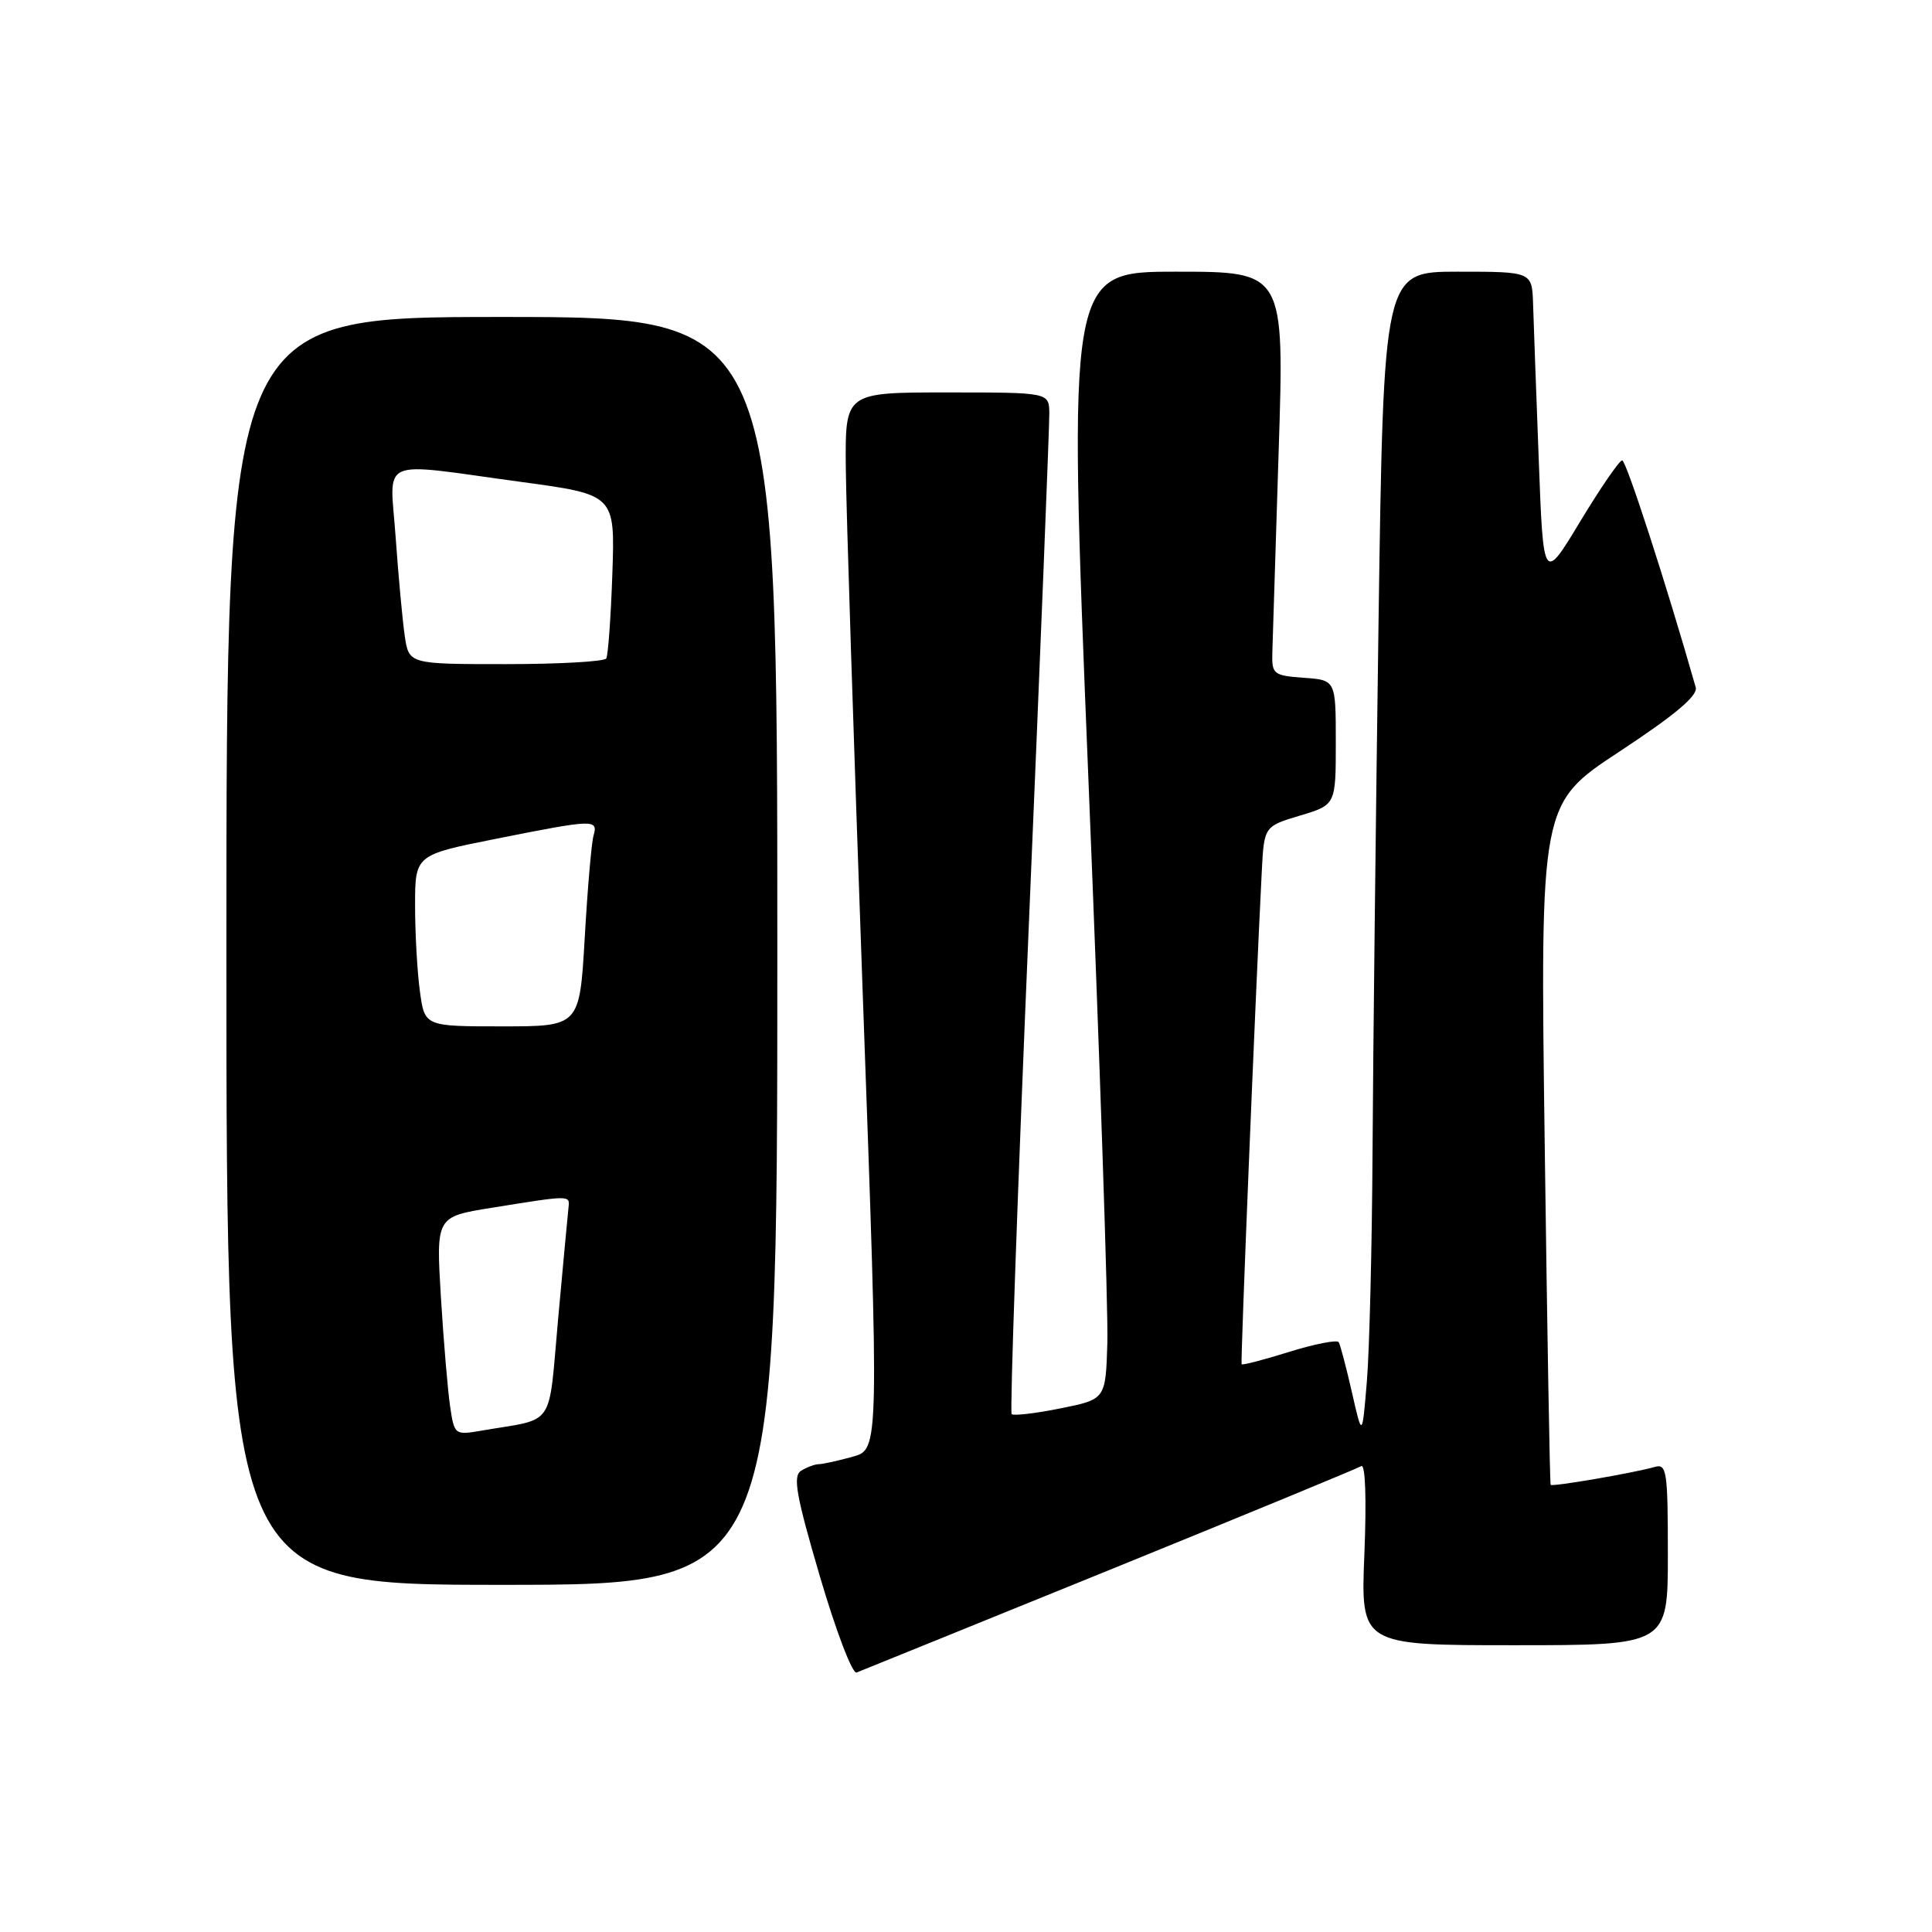 <?xml version="1.0" encoding="UTF-8" standalone="no"?>
<!DOCTYPE svg PUBLIC "-//W3C//DTD SVG 1.1//EN" "http://www.w3.org/Graphics/SVG/1.1/DTD/svg11.dtd" >
<svg xmlns="http://www.w3.org/2000/svg" xmlns:xlink="http://www.w3.org/1999/xlink" version="1.1" viewBox="0 0 256 256">
 <g >
 <path fill="currentColor"
d=" M 146.98 208.04 C 164.84 200.78 179.86 194.58 180.37 194.27 C 180.92 193.93 181.08 198.60 180.79 205.85 C 180.29 218.00 180.29 218.00 200.64 218.00 C 221.00 218.00 221.00 218.00 221.00 205.93 C 221.00 194.91 220.85 193.91 219.25 194.38 C 216.60 195.15 205.69 197.03 205.47 196.75 C 205.36 196.61 205.01 176.25 204.68 151.50 C 204.08 106.50 204.08 106.50 214.61 99.57 C 222.00 94.70 225.01 92.17 224.69 91.07 C 220.86 77.61 215.48 61.00 214.95 61.00 C 214.58 61.00 212.08 64.64 209.39 69.09 C 204.50 77.19 204.50 77.19 203.89 60.84 C 203.55 51.85 203.21 42.59 203.14 40.25 C 203.00 36.00 203.00 36.00 193.16 36.00 C 183.33 36.00 183.33 36.00 182.66 82.66 C 182.30 108.33 181.94 139.72 181.87 152.41 C 181.80 165.11 181.46 178.88 181.12 183.00 C 180.50 190.50 180.50 190.50 179.14 184.50 C 178.39 181.20 177.60 178.21 177.39 177.85 C 177.18 177.50 174.24 178.07 170.86 179.12 C 167.47 180.18 164.62 180.92 164.52 180.77 C 164.36 180.54 166.32 132.59 167.19 115.50 C 167.50 109.50 167.50 109.50 172.25 108.07 C 177.00 106.65 177.00 106.65 177.00 98.38 C 177.00 90.11 177.00 90.11 172.75 89.81 C 168.74 89.52 168.51 89.33 168.59 86.50 C 168.64 84.85 169.02 72.81 169.43 59.75 C 170.19 36.00 170.19 36.00 155.84 36.00 C 141.49 36.00 141.49 36.00 144.22 103.25 C 145.73 140.24 146.86 173.86 146.73 177.96 C 146.50 185.42 146.50 185.42 140.50 186.62 C 137.20 187.29 134.30 187.62 134.05 187.38 C 133.80 187.13 134.83 157.80 136.34 122.21 C 137.85 86.62 139.06 56.26 139.04 54.75 C 139.00 52.00 139.00 52.00 125.50 52.00 C 112.00 52.00 112.00 52.00 112.07 61.75 C 112.11 67.11 113.13 98.62 114.32 131.77 C 116.50 192.04 116.50 192.04 113.00 193.02 C 111.08 193.55 109.05 194.00 108.50 194.01 C 107.95 194.02 106.89 194.42 106.14 194.89 C 105.03 195.59 105.50 198.19 108.64 208.88 C 110.76 216.10 112.95 221.84 113.50 221.62 C 114.05 221.41 129.11 215.29 146.98 208.04 Z  M 103.00 126.00 C 103.00 42.00 103.00 42.00 66.50 42.00 C 30.00 42.00 30.00 42.00 30.00 126.00 C 30.00 210.00 30.00 210.00 66.50 210.00 C 103.00 210.00 103.00 210.00 103.00 126.00 Z  M 59.64 186.34 C 59.33 184.23 58.78 177.71 58.42 171.86 C 57.78 161.22 57.78 161.22 65.14 160.04 C 75.63 158.35 75.52 158.35 75.33 160.00 C 75.24 160.82 74.62 167.44 73.96 174.70 C 72.62 189.49 73.72 187.86 63.85 189.56 C 60.25 190.18 60.20 190.14 59.64 186.34 Z  M 55.64 131.36 C 55.29 128.81 55.00 123.70 55.00 120.00 C 55.00 113.28 55.00 113.28 65.75 111.14 C 78.80 108.54 79.27 108.53 78.64 110.75 C 78.37 111.71 77.85 117.79 77.48 124.25 C 76.80 136.00 76.80 136.00 66.54 136.00 C 56.27 136.00 56.27 136.00 55.64 131.36 Z  M 53.63 84.25 C 53.33 82.19 52.79 76.34 52.43 71.25 C 51.67 60.39 49.77 61.24 69.00 63.85 C 81.50 65.54 81.50 65.54 81.14 76.02 C 80.94 81.78 80.58 86.84 80.33 87.25 C 80.08 87.66 74.10 88.00 67.03 88.00 C 54.18 88.00 54.18 88.00 53.63 84.25 Z "/>
</g>
</svg>